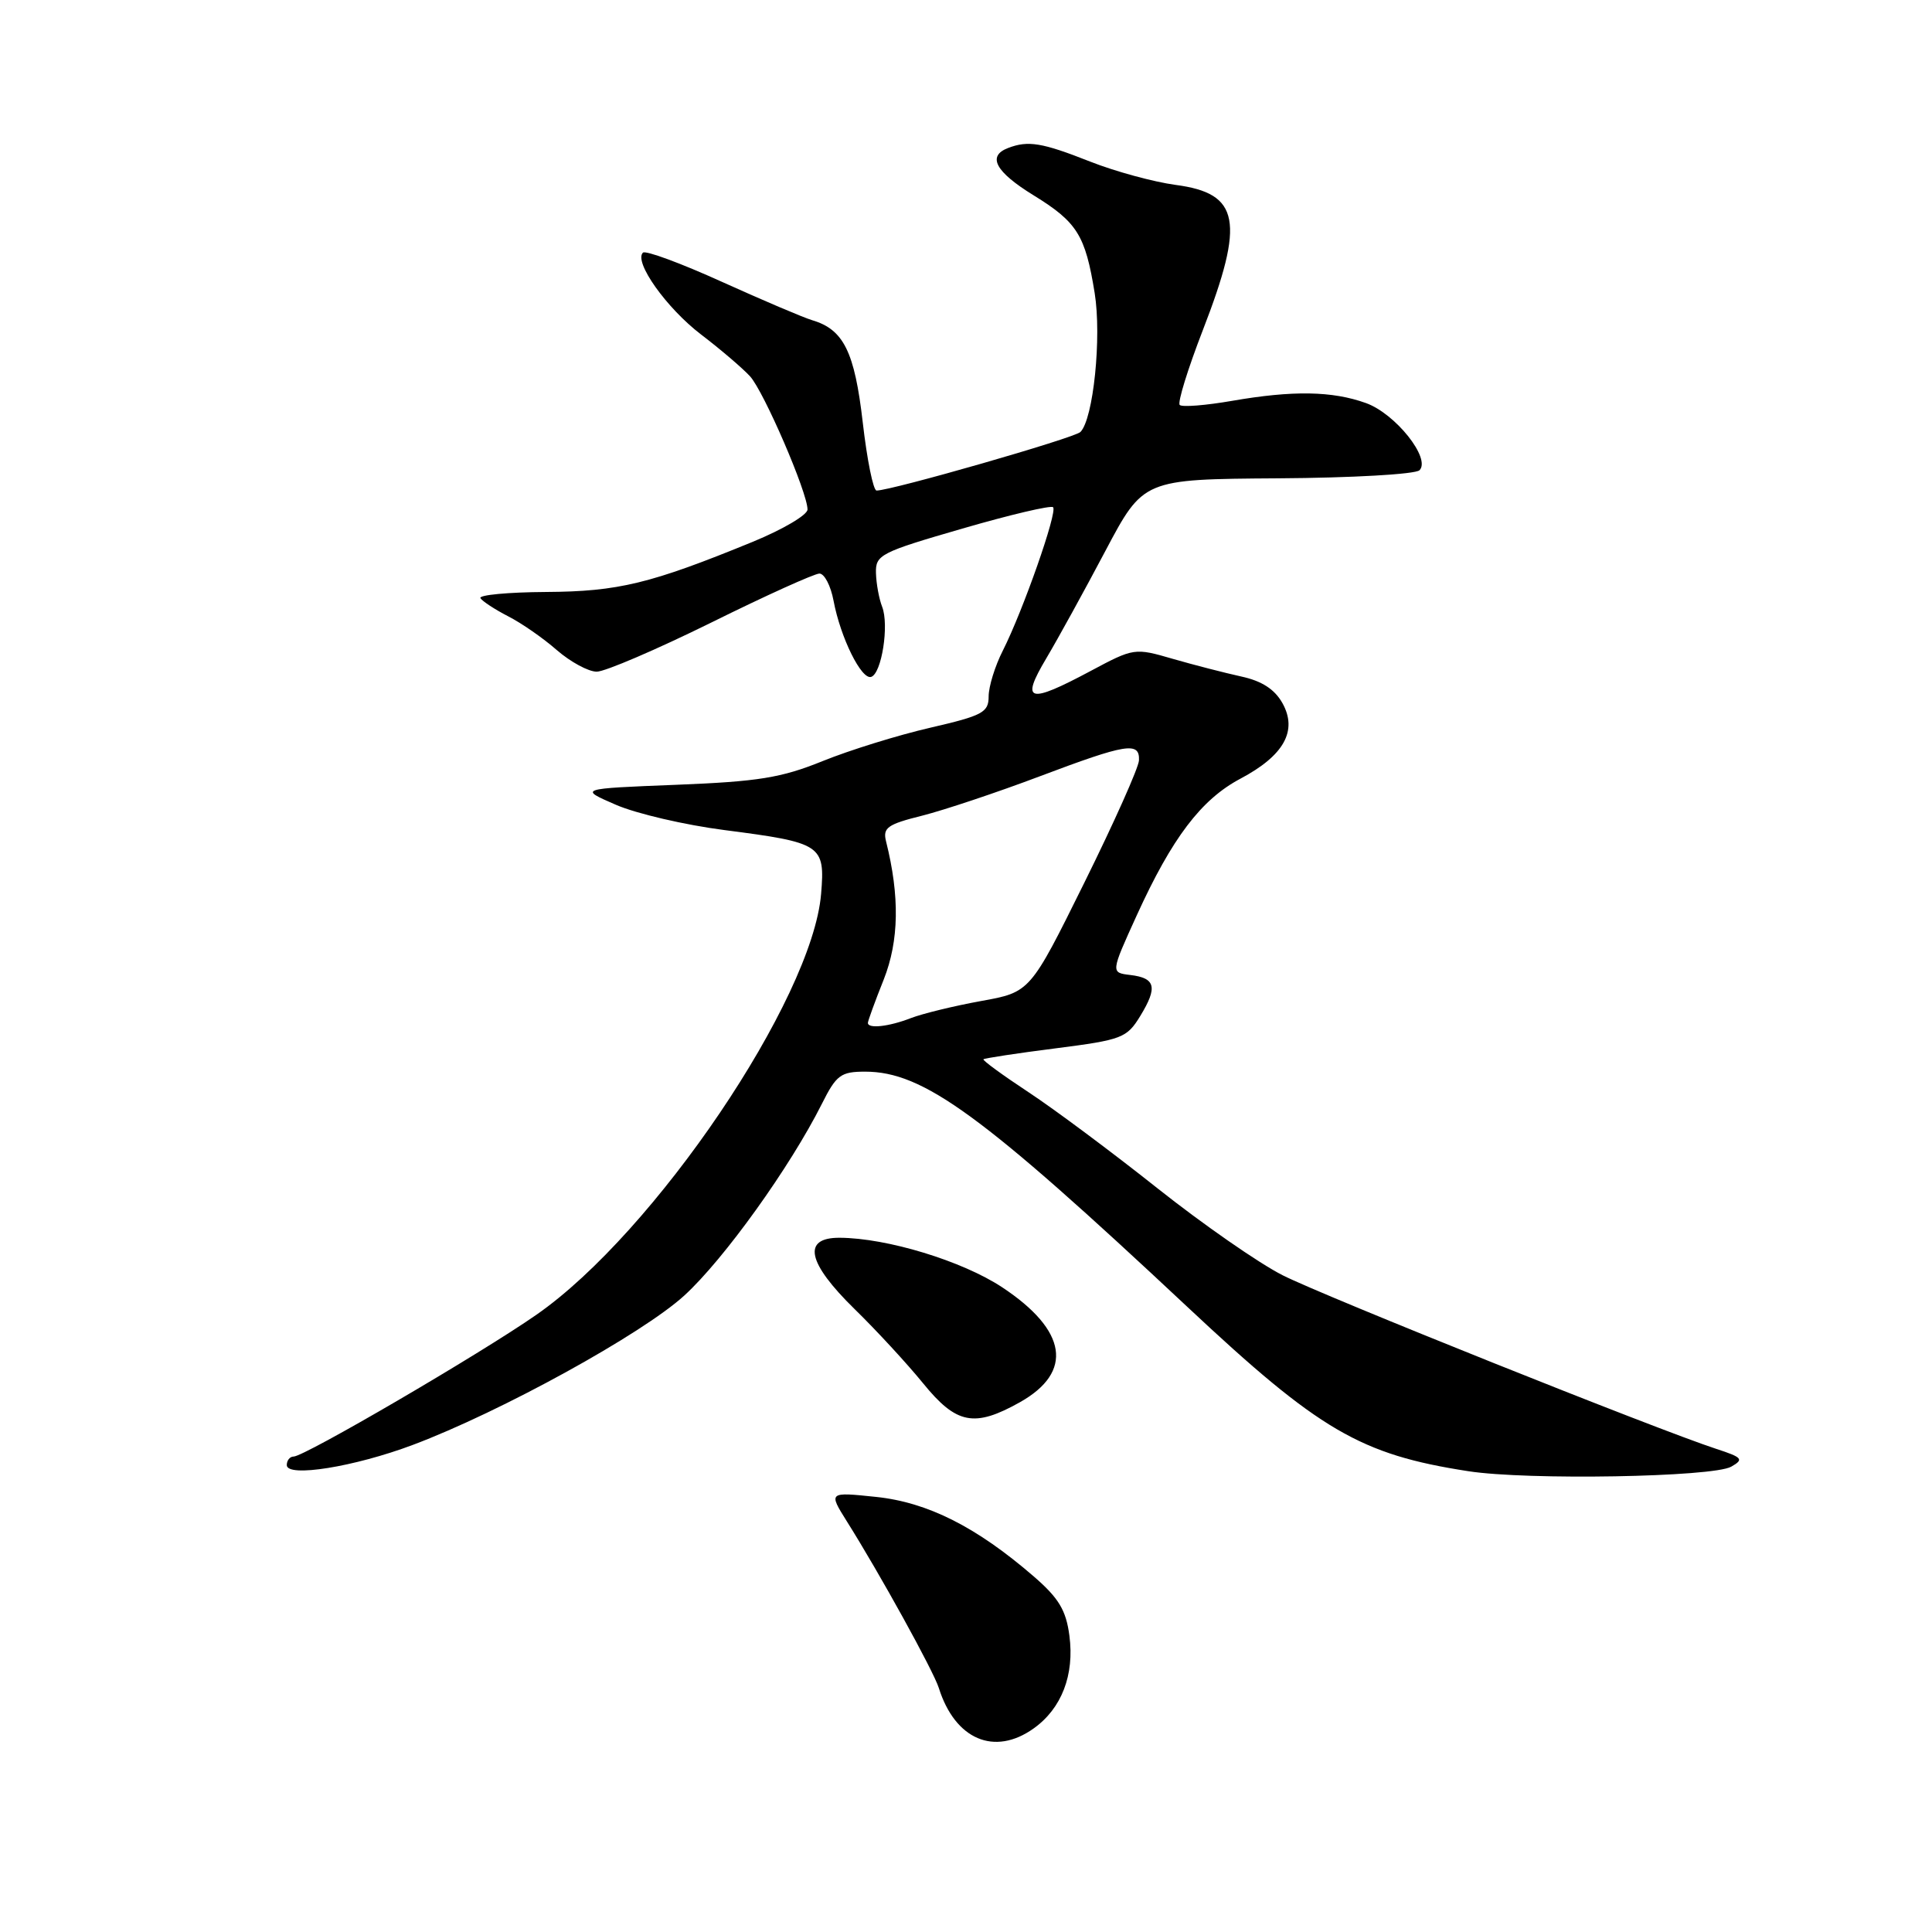 <?xml version="1.0" encoding="UTF-8" standalone="no"?>
<!DOCTYPE svg PUBLIC "-//W3C//DTD SVG 1.1//EN" "http://www.w3.org/Graphics/SVG/1.1/DTD/svg11.dtd" >
<svg xmlns="http://www.w3.org/2000/svg" xmlns:xlink="http://www.w3.org/1999/xlink" version="1.1" viewBox="0 0 256 256">
 <g >
 <path fill="currentColor"
d=" M 136.96 229.03 C 140.67 226.39 142.39 221.94 141.70 216.73 C 141.26 213.37 140.30 211.77 137.03 208.93 C 129.42 202.34 122.94 199.07 116.10 198.35 C 109.77 197.69 109.77 197.69 112.22 201.60 C 116.55 208.48 123.70 221.43 124.40 223.67 C 126.55 230.50 131.77 232.73 136.96 229.03 Z  M 229.40 194.34 C 231.10 193.37 230.90 193.12 227.40 191.98 C 219.57 189.42 175.48 171.77 169.96 168.98 C 166.83 167.40 159.38 162.22 153.39 157.47 C 147.40 152.71 139.70 146.97 136.28 144.72 C 132.85 142.46 130.17 140.50 130.31 140.36 C 130.45 140.22 134.76 139.56 139.88 138.91 C 148.70 137.78 149.31 137.54 151.10 134.61 C 153.42 130.80 153.12 129.59 149.76 129.19 C 147.17 128.88 147.17 128.88 150.62 121.30 C 155.31 111.01 159.16 105.94 164.36 103.18 C 170.14 100.12 171.97 96.82 169.93 93.17 C 168.90 91.33 167.20 90.23 164.47 89.64 C 162.29 89.16 158.20 88.11 155.40 87.30 C 150.35 85.83 150.24 85.85 144.51 88.91 C 136.25 93.32 135.20 93.02 138.63 87.25 C 140.18 84.64 143.71 78.22 146.47 73.00 C 151.50 63.50 151.50 63.50 169.32 63.38 C 179.13 63.32 187.56 62.84 188.09 62.31 C 189.64 60.76 184.90 54.81 181.00 53.41 C 176.53 51.80 171.30 51.72 163.28 53.11 C 159.76 53.72 156.64 53.97 156.32 53.66 C 156.01 53.35 157.39 48.89 159.38 43.75 C 164.98 29.30 164.29 25.62 155.77 24.50 C 152.87 24.11 147.76 22.72 144.42 21.40 C 138.09 18.90 136.23 18.59 133.58 19.61 C 130.77 20.68 131.89 22.76 136.94 25.87 C 142.74 29.44 143.81 31.16 145.05 38.83 C 145.99 44.68 144.88 55.52 143.16 57.24 C 142.36 58.04 118.13 65.00 116.15 65.00 C 115.71 65.00 114.89 60.94 114.32 55.98 C 113.24 46.60 111.78 43.66 107.62 42.43 C 106.45 42.08 101.07 39.79 95.65 37.34 C 90.23 34.88 85.52 33.14 85.19 33.48 C 83.96 34.70 88.31 40.82 92.89 44.32 C 95.50 46.31 98.42 48.81 99.39 49.87 C 101.23 51.91 107.00 65.27 107.00 67.51 C 107.00 68.23 103.74 70.15 99.75 71.79 C 86.18 77.35 81.93 78.38 72.35 78.44 C 67.31 78.47 63.40 78.84 63.66 79.26 C 63.92 79.67 65.56 80.75 67.31 81.65 C 69.07 82.54 71.98 84.56 73.78 86.14 C 75.59 87.71 77.97 89.00 79.07 89.00 C 80.17 89.00 86.99 86.07 94.23 82.50 C 101.46 78.92 107.92 76.00 108.58 76.00 C 109.24 76.00 110.08 77.62 110.45 79.60 C 111.37 84.49 114.15 90.12 115.44 89.69 C 116.83 89.22 117.83 82.82 116.89 80.40 C 116.48 79.36 116.11 77.35 116.07 75.94 C 116.00 73.52 116.64 73.19 127.52 70.04 C 133.85 68.20 139.26 66.93 139.54 67.21 C 140.15 67.82 135.56 80.91 132.88 86.21 C 131.84 88.25 131.00 90.98 131.00 92.28 C 131.00 94.40 130.22 94.82 123.25 96.43 C 118.99 97.41 112.58 99.40 109.00 100.85 C 103.52 103.07 100.48 103.56 89.59 103.99 C 76.68 104.50 76.68 104.50 81.59 106.63 C 84.29 107.81 90.78 109.32 96.00 109.99 C 108.91 111.66 109.34 111.94 108.80 118.45 C 107.64 132.40 86.72 163.34 71.08 174.21 C 63.58 179.43 40.34 193.00 38.91 193.00 C 38.41 193.00 38.00 193.51 38.00 194.13 C 38.00 195.81 46.96 194.37 54.72 191.45 C 66.35 187.08 85.11 176.75 90.68 171.66 C 95.92 166.87 104.70 154.64 108.91 146.25 C 110.82 142.44 111.41 142.00 114.63 142.00 C 122.35 142.00 130.09 147.65 157.31 173.15 C 174.81 189.55 180.24 192.73 194.55 194.94 C 202.39 196.16 226.97 195.73 229.40 194.34 Z  M 135.15 185.80 C 142.27 181.79 141.42 176.28 132.79 170.57 C 127.50 167.08 117.54 164.04 111.25 164.01 C 106.25 163.99 106.95 167.31 113.25 173.47 C 116.14 176.29 120.22 180.72 122.32 183.30 C 126.73 188.73 129.11 189.19 135.15 185.80 Z  M 115.00 135.54 C 115.00 135.28 115.94 132.69 117.10 129.79 C 119.13 124.65 119.23 118.76 117.41 111.50 C 116.95 109.68 117.58 109.23 122.19 108.08 C 125.11 107.34 132.12 105.00 137.76 102.87 C 149.27 98.53 151.03 98.24 150.92 100.75 C 150.88 101.71 147.61 109.02 143.67 116.98 C 136.50 131.47 136.50 131.47 130.00 132.64 C 126.42 133.29 122.23 134.31 120.68 134.91 C 117.77 136.04 115.00 136.34 115.00 135.54 Z "/>
</g>
</svg>